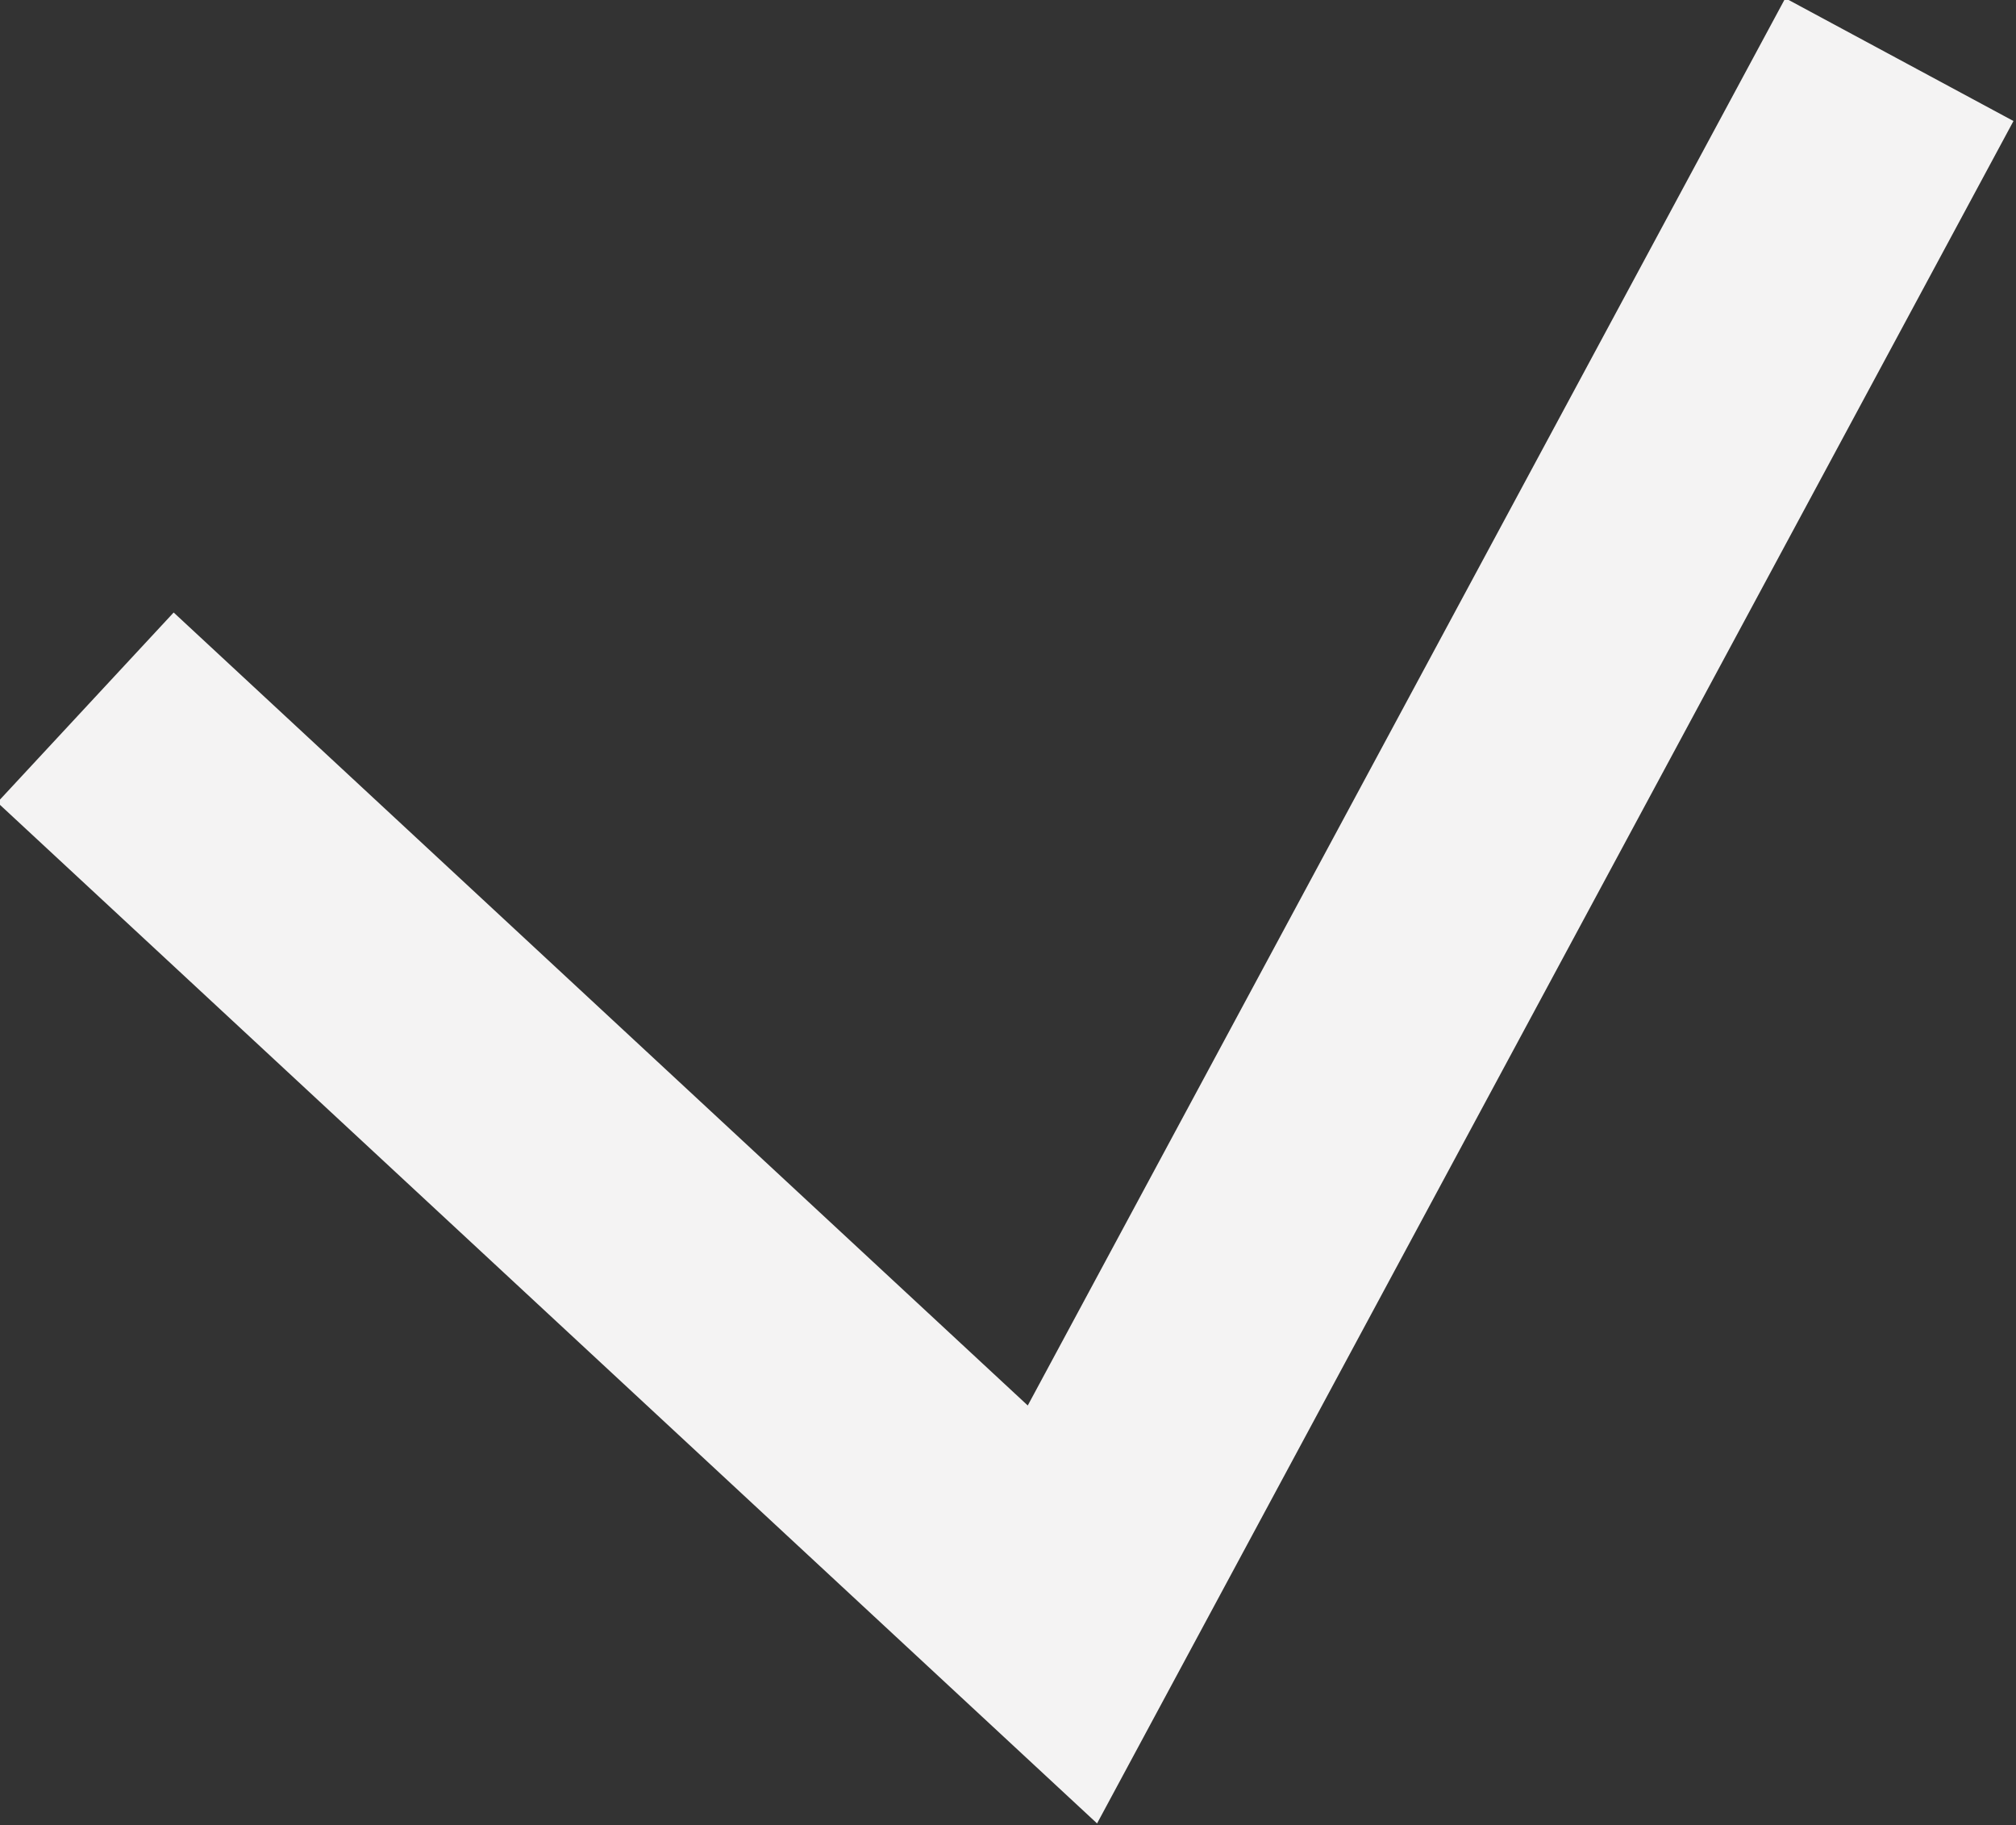 <svg width="7.78" height="7.043" viewBox="0 0 7.78 7.043" fill="none" xmlns="http://www.w3.org/2000/svg" xmlns:xlink="http://www.w3.org/1999/xlink">
	<rect x="0" y="0" width="7.78" height="7.043" fill="#333333" stroke="none"/>
	<desc>
			Created with Pixso.
	</desc>
	<defs/>
	<path id="Vector 1" d="M0.33 2.73L4.1 6.23L7.33 0.23" stroke="#F4F3F3" stroke-opacity="1" stroke-width="1"/>
</svg>
